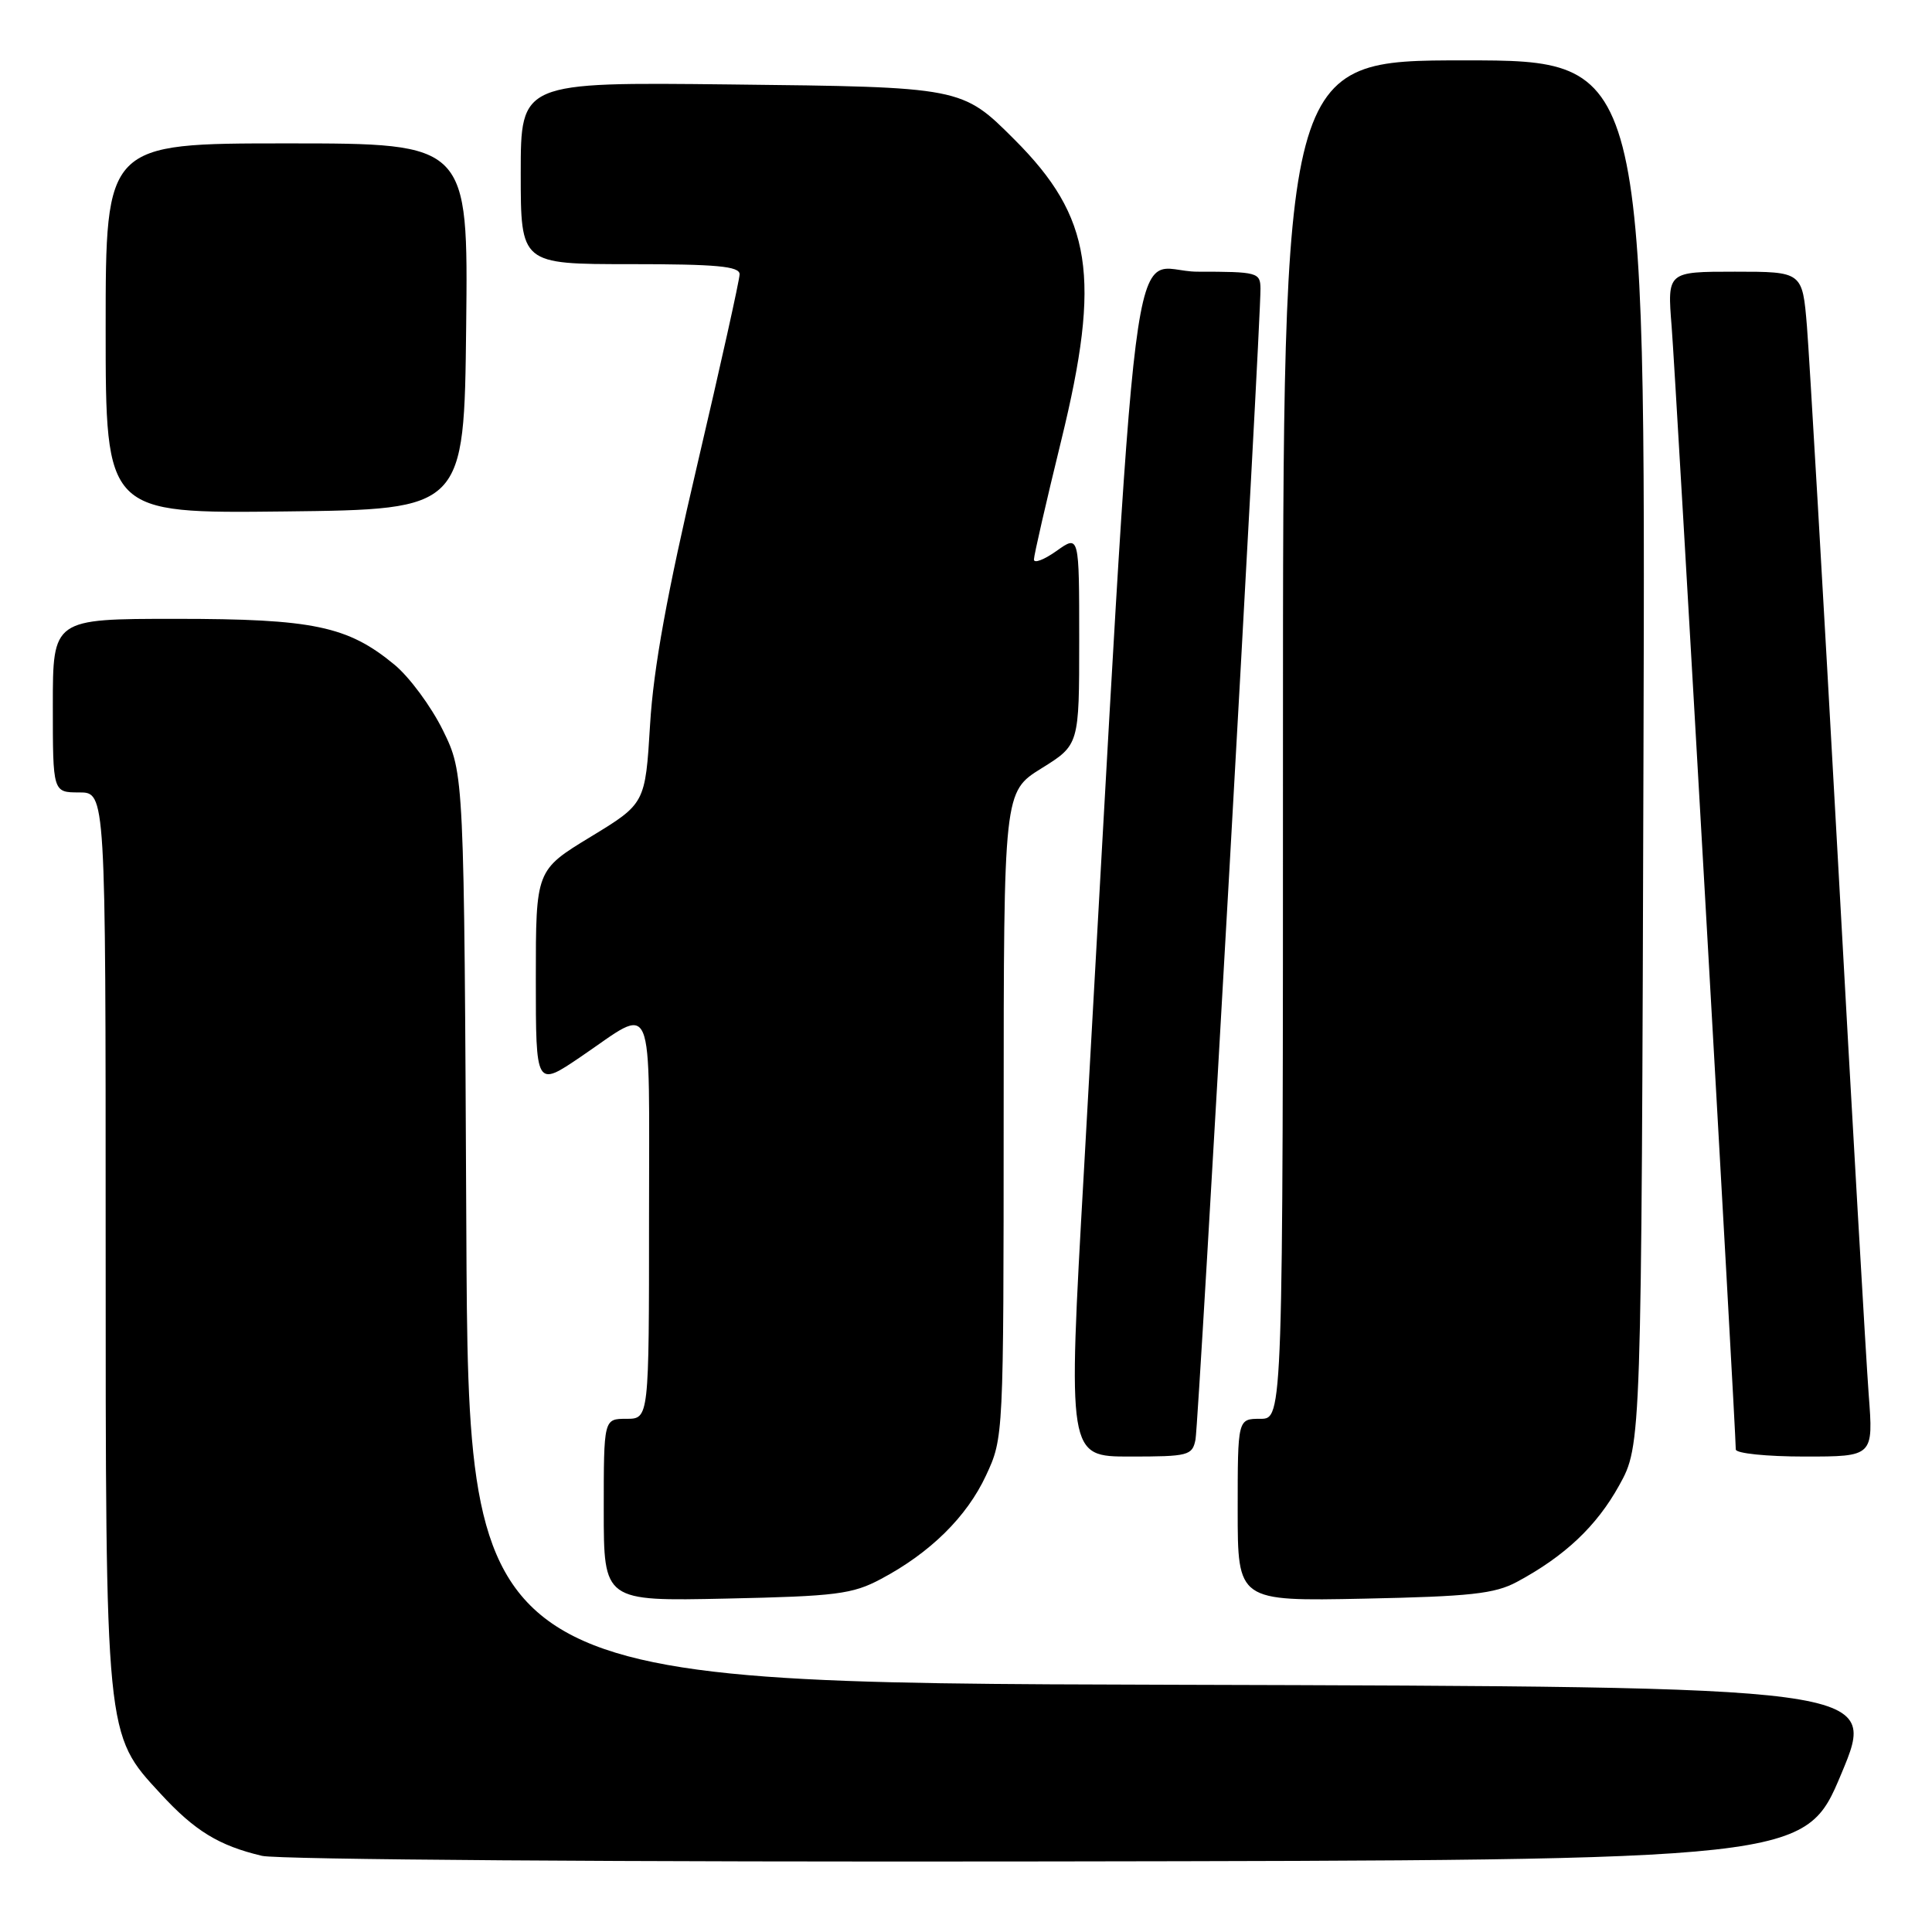 <?xml version="1.0" encoding="UTF-8" standalone="no"?>
<!DOCTYPE svg PUBLIC "-//W3C//DTD SVG 1.1//EN" "http://www.w3.org/Graphics/SVG/1.1/DTD/svg11.dtd" >
<svg xmlns="http://www.w3.org/2000/svg" xmlns:xlink="http://www.w3.org/1999/xlink" version="1.1" viewBox="0 0 256 256">
 <g >
 <path fill="currentColor"
d=" M 244.00 235.00 C 248.81 223.50 248.81 223.50 155.44 223.24 C 62.07 222.99 62.07 222.99 61.79 162.74 C 61.50 102.50 61.50 102.50 58.69 96.77 C 57.14 93.62 54.24 89.69 52.24 88.05 C 46.07 82.96 41.49 82.00 23.32 82.00 C 7.00 82.00 7.00 82.00 7.00 93.50 C 7.00 105.00 7.00 105.00 10.50 105.00 C 14.00 105.00 14.00 105.00 14.00 163.82 C 14.00 230.39 13.93 229.72 21.27 237.67 C 25.81 242.61 29.01 244.56 34.72 245.91 C 36.83 246.41 82.83 246.74 138.85 246.65 C 239.19 246.50 239.19 246.50 244.00 235.00 Z  M 116.72 209.23 C 123.26 205.76 128.10 200.99 130.65 195.51 C 132.98 190.51 132.98 190.42 132.99 147.71 C 133.00 104.92 133.00 104.92 138.00 101.81 C 143.00 98.70 143.00 98.70 143.00 84.78 C 143.00 70.86 143.00 70.86 140.00 73.00 C 138.35 74.17 137.00 74.69 137.00 74.14 C 137.00 73.59 138.63 66.49 140.62 58.36 C 145.93 36.67 144.70 28.77 134.43 18.50 C 127.46 11.53 127.48 11.53 96.75 11.19 C 69.00 10.88 69.00 10.88 69.00 22.94 C 69.00 35.00 69.00 35.00 83.50 35.00 C 94.95 35.00 98.00 35.28 98.00 36.34 C 98.00 37.08 95.47 48.44 92.39 61.59 C 88.39 78.63 86.59 88.51 86.14 95.99 C 85.50 106.48 85.50 106.48 78.25 110.89 C 71.00 115.30 71.00 115.30 71.00 129.69 C 71.00 144.07 71.00 144.07 76.98 140.01 C 86.88 133.29 86.00 131.21 86.00 161.39 C 86.00 188.00 86.00 188.00 83.00 188.00 C 80.00 188.00 80.00 188.00 80.00 200.09 C 80.00 212.17 80.00 212.17 96.25 211.82 C 110.78 211.51 112.95 211.24 116.72 209.23 Z  M 201.00 209.61 C 207.35 206.20 211.56 202.22 214.55 196.82 C 217.50 191.50 217.50 191.50 217.77 99.75 C 218.04 8.00 218.04 8.00 194.02 8.00 C 170.00 8.00 170.00 8.00 170.00 98.00 C 170.00 188.00 170.00 188.00 167.00 188.00 C 164.00 188.00 164.00 188.00 164.00 200.08 C 164.00 212.17 164.00 212.17 180.75 211.83 C 194.81 211.54 198.06 211.19 201.00 209.61 Z  M 158.41 190.75 C 158.84 188.58 167.07 42.82 167.02 38.25 C 167.00 36.10 166.63 36.00 158.68 36.00 C 149.40 36.00 151.12 22.37 143.62 155.25 C 141.48 193.00 141.48 193.00 149.72 193.00 C 157.47 193.00 157.99 192.87 158.41 190.75 Z  M 247.61 184.75 C 247.27 180.21 245.42 148.15 243.51 113.50 C 241.59 78.85 239.75 47.24 239.43 43.25 C 238.83 36.00 238.83 36.00 229.87 36.00 C 220.92 36.00 220.92 36.00 221.50 43.25 C 222.01 49.49 230.00 189.46 230.00 192.06 C 230.00 192.58 234.08 193.00 239.12 193.00 C 248.24 193.00 248.24 193.00 247.61 184.75 Z  M 61.77 43.25 C 62.04 19.00 62.04 19.00 38.02 19.00 C 14.00 19.00 14.00 19.00 14.00 43.52 C 14.00 68.04 14.00 68.04 37.75 67.77 C 61.50 67.50 61.50 67.50 61.77 43.25 Z "/>
</g>
</svg>